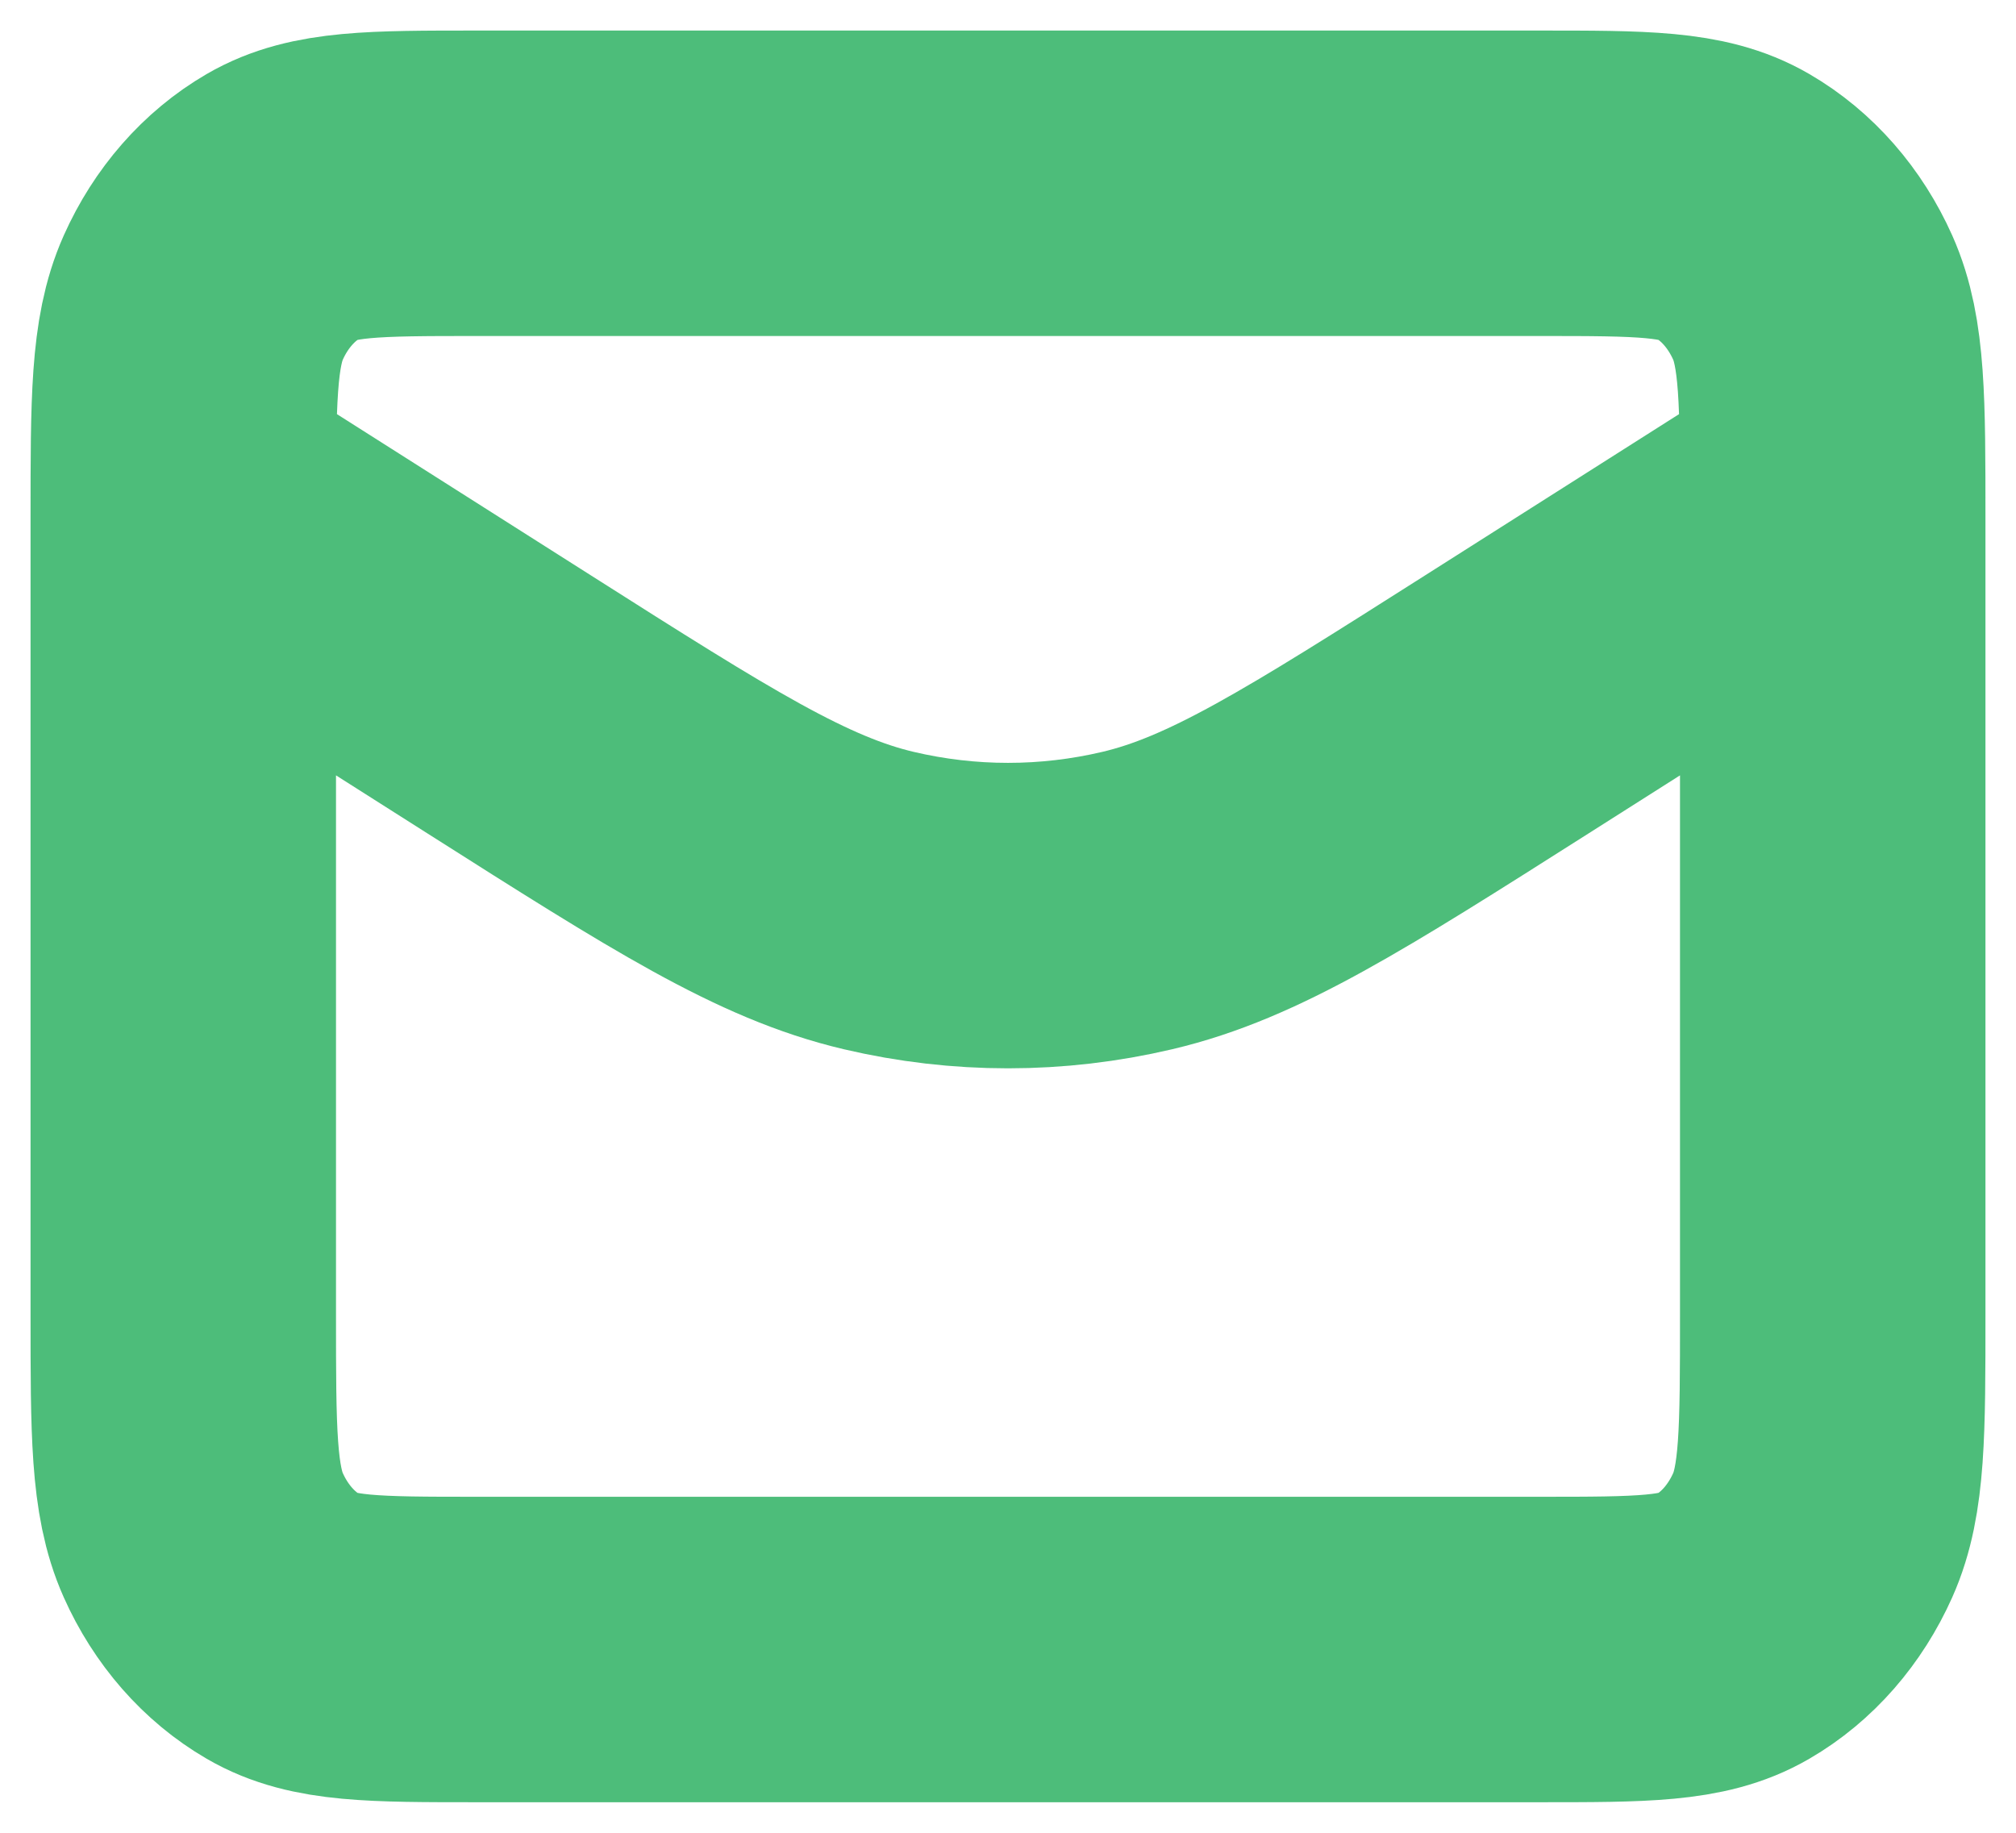 <svg width="33" height="30" viewBox="0 0 33 30" fill="none" xmlns="http://www.w3.org/2000/svg">
<path d="M30 8.143L24.659 11.534C21.681 13.425 20.192 14.37 18.615 14.741C17.22 15.069 15.78 15.069 14.385 14.741C12.808 14.37 11.319 13.425 8.341 11.534L3 8.143M7.8 27H25.2C26.88 27 27.72 27 28.362 26.626C28.927 26.298 29.385 25.773 29.673 25.128C30 24.395 30 23.434 30 21.514V8.486C30 6.566 30 5.605 29.673 4.872C29.385 4.227 28.927 3.702 28.362 3.374C27.72 3 26.88 3 25.2 3H7.8C6.12 3 5.28 3 4.638 3.374C4.074 3.702 3.615 4.227 3.327 4.872C3 5.605 3 6.566 3 8.486V21.514C3 23.434 3 24.395 3.327 25.128C3.615 25.773 4.074 26.298 4.638 26.626C5.28 27 6.12 27 7.8 27Z" stroke="#4DBD7A" stroke-width="5" stroke-linecap="round" stroke-linejoin="round"/>
</svg>
